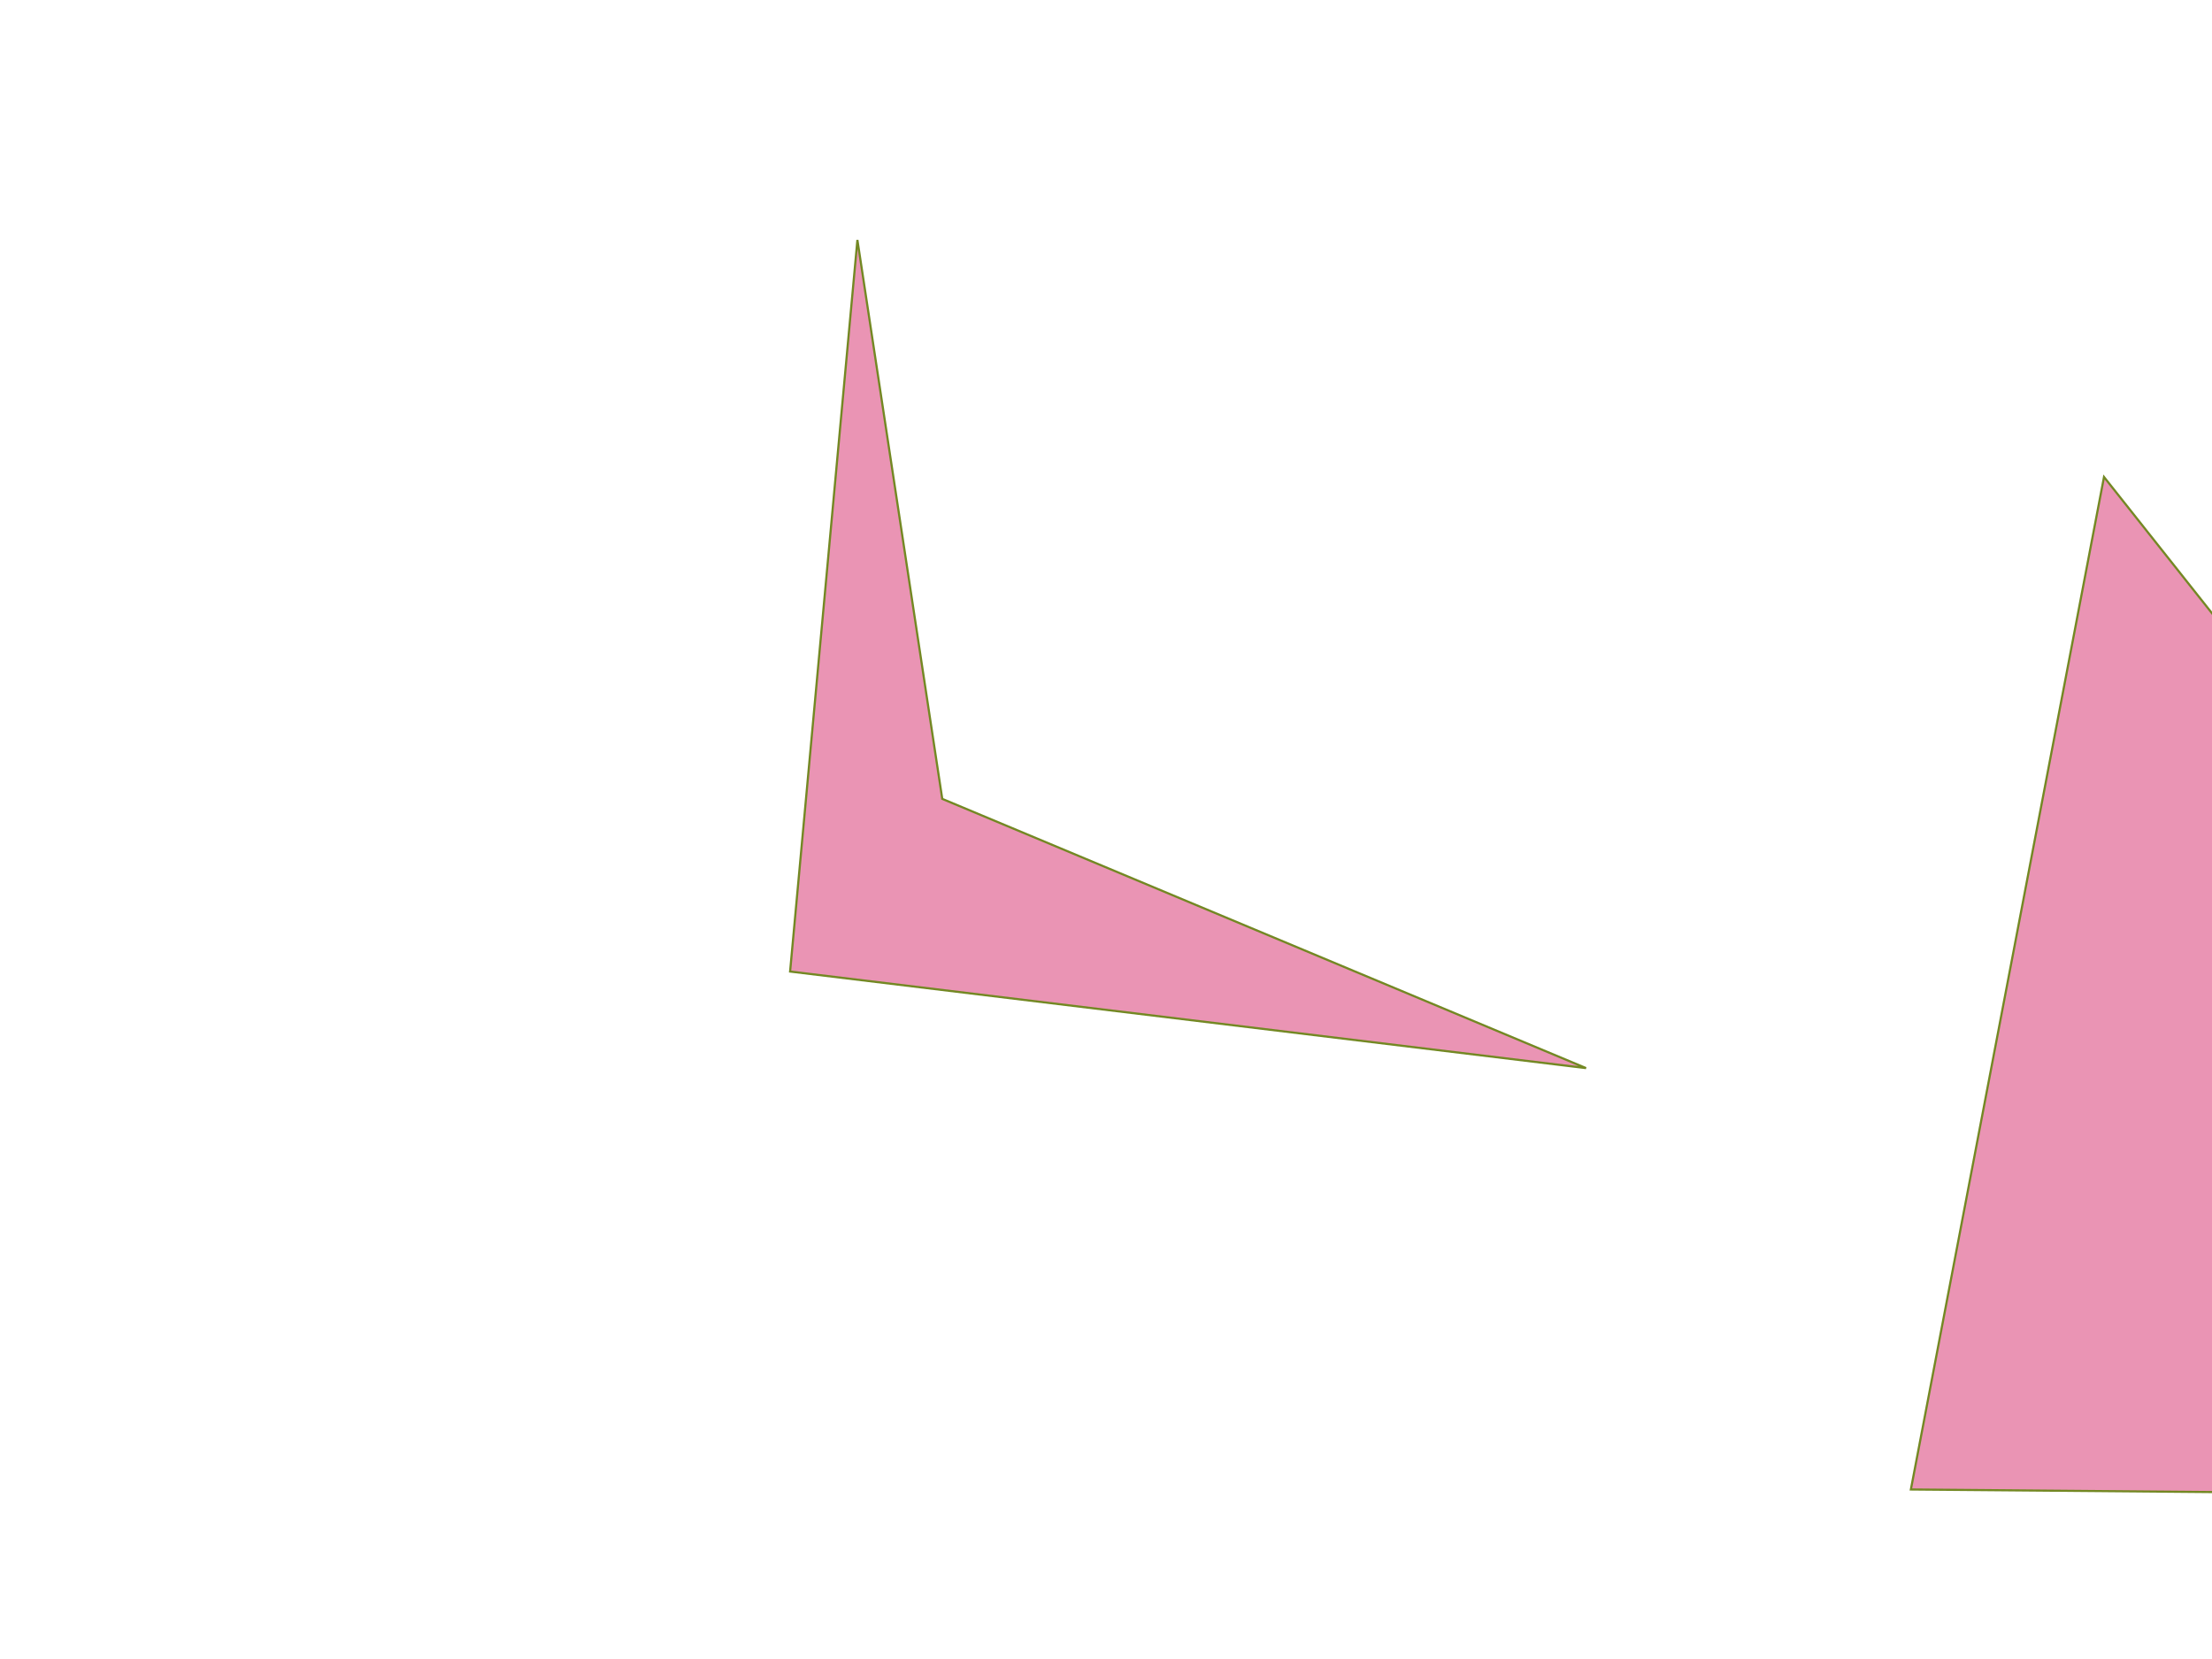 <?xml version="1.0" encoding="UTF-8" standalone="no"?>
<!-- Created with Inkscape (http://www.inkscape.org/) -->

<svg
   width="800mm"
   height="600mm"
   viewBox="0 0 800 600"
   version="1.1"
   id="svg1"
   inkscape:export-filename="..\..\..\..\..\..\Desktop\zz.png"
   inkscape:export-xdpi="96"
   inkscape:export-ydpi="96"
   sodipodi:docname="OurFirstMap3.svg"
   inkscape:version="1.3.2 (091e20e, 2023-11-25, custom)"
   xml:space="preserve"
   xmlns:inkscape="http://www.inkscape.org/namespaces/inkscape"
   xmlns:sodipodi="http://sodipodi.sourceforge.net/DTD/sodipodi-0.dtd"
   xmlns="http://www.w3.org/2000/svg"
   xmlns:svg="http://www.w3.org/2000/svg"><sodipodi:namedview
   id="namedview1"
   pagecolor="#ffffff"
   bordercolor="#000000"
   borderopacity="0.25"
   inkscape:showpageshadow="2"
   inkscape:pageopacity="0.0"
   inkscape:pagecheckerboard="0"
   inkscape:deskcolor="#d1d1d1"
   inkscape:document-units="mm"
   inkscape:zoom="0.25"
   inkscape:cx="1914"
   inkscape:cy="1554"
   inkscape:window-width="1920"
   inkscape:window-height="1009"
   inkscape:window-x="-8"
   inkscape:window-y="-8"
   inkscape:window-maximized="1"
   inkscape:current-layer="g1" /><defs
   id="defs1" /><g
   inkscape:label="Layer 1"
   inkscape:groupmode="layer"
   >
 
     
     
     
   
   
     
     
     
     <g
   id="g2"><path
   style="fill:#d62969;fill-opacity:0.498;stroke:#738823;stroke-width:0.781"
   d="M 310.092,86.783 285.75,351.367 573.617,386.292 340.783,288.925 Z"
   id="path1" />
     </g>
   
     <g
   id="g3"><path
     style="fill:#d62969;fill-opacity:0.498;stroke:#738823;stroke-width:0.781"
     d="m 760.942,172.508 -69.85,366.183 495.3,4.233 L 1168.4,201.083 938.742,396.875 Z"
     id="path2" />
     </g>
     </g>
     </svg>
